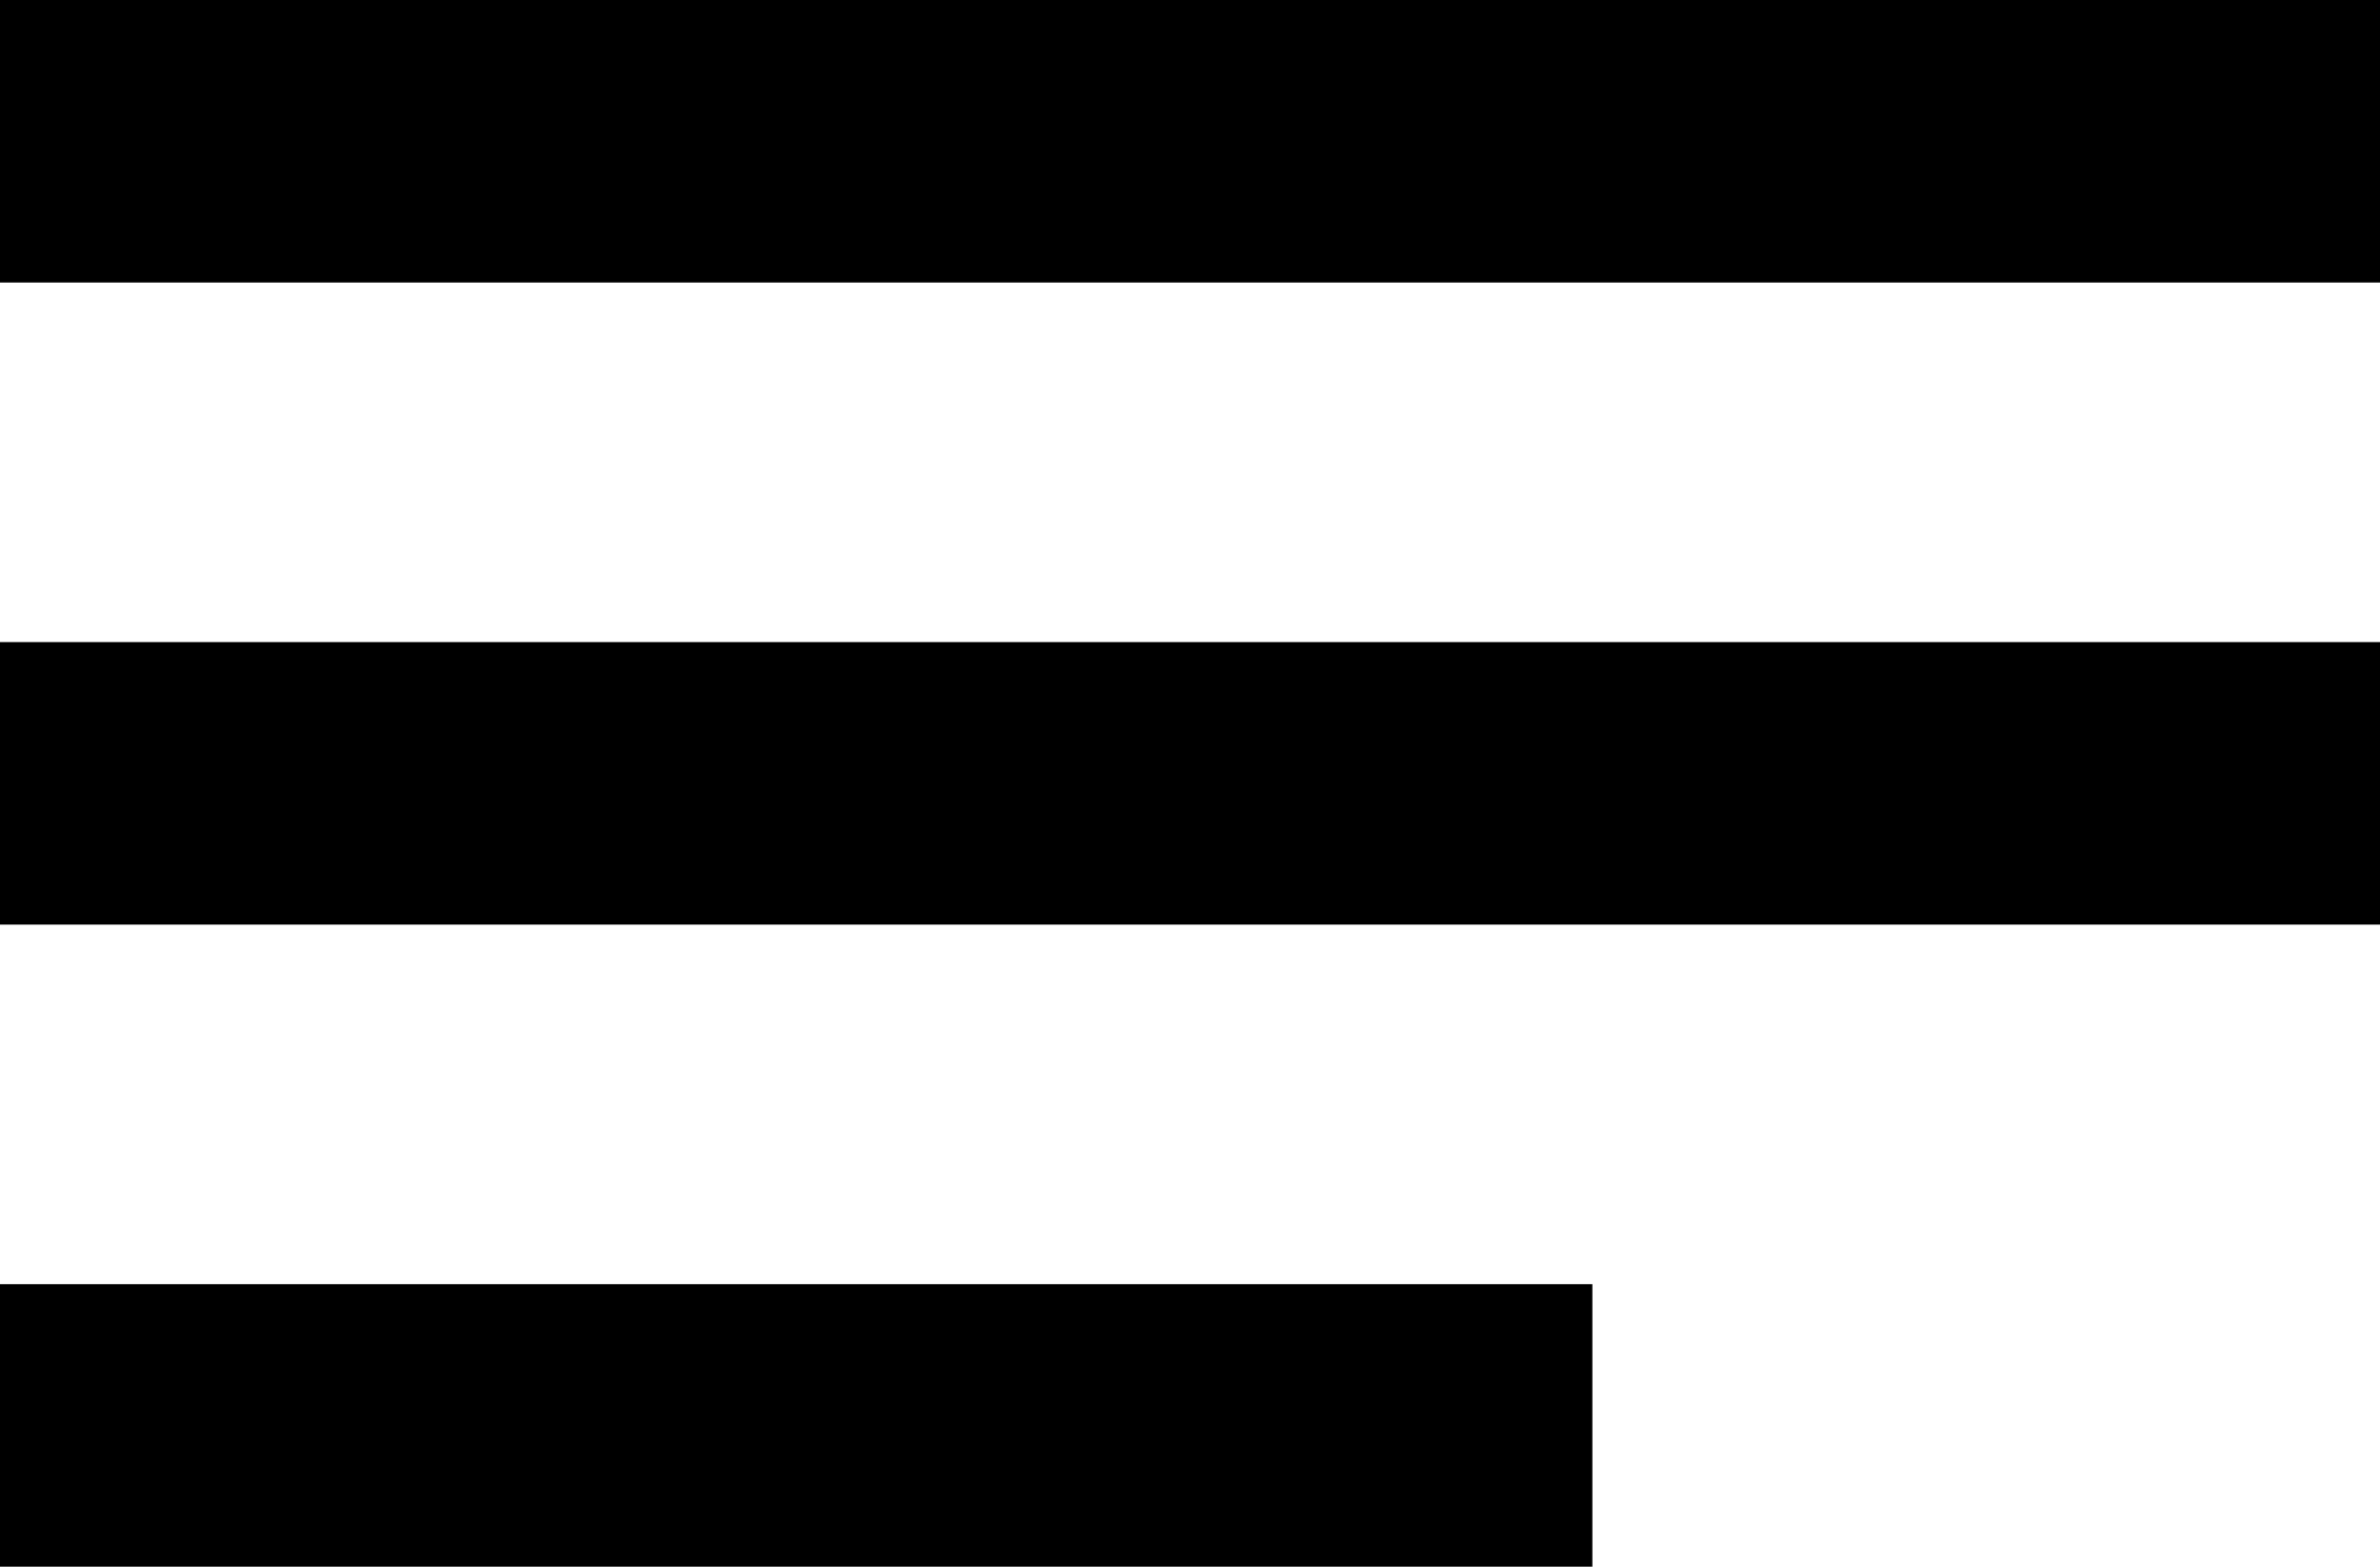 <?xml version="1.0" encoding="utf-8"?>
<!-- Generator: Adobe Illustrator 17.0.0, SVG Export Plug-In . SVG Version: 6.00 Build 0)  -->
<!DOCTYPE svg PUBLIC "-//W3C//DTD SVG 1.1//EN" "http://www.w3.org/Graphics/SVG/1.1/DTD/svg11.dtd">
<svg version="1.1" id="Layer_1" xmlns="http://www.w3.org/2000/svg" xmlns:xlink="http://www.w3.org/1999/xlink" x="0px" y="0px"
	 width="92.667px" height="61px" viewBox="0 0 92.667 61" enable-background="new 0 0 92.667 61" xml:space="preserve">
<rect x="0" y="0" width="92.667" height="11"/>
<rect x="0" y="25" width="92.667" height="11"/>
<rect x="0" y="50" width="62" height="11"/>
</svg>
